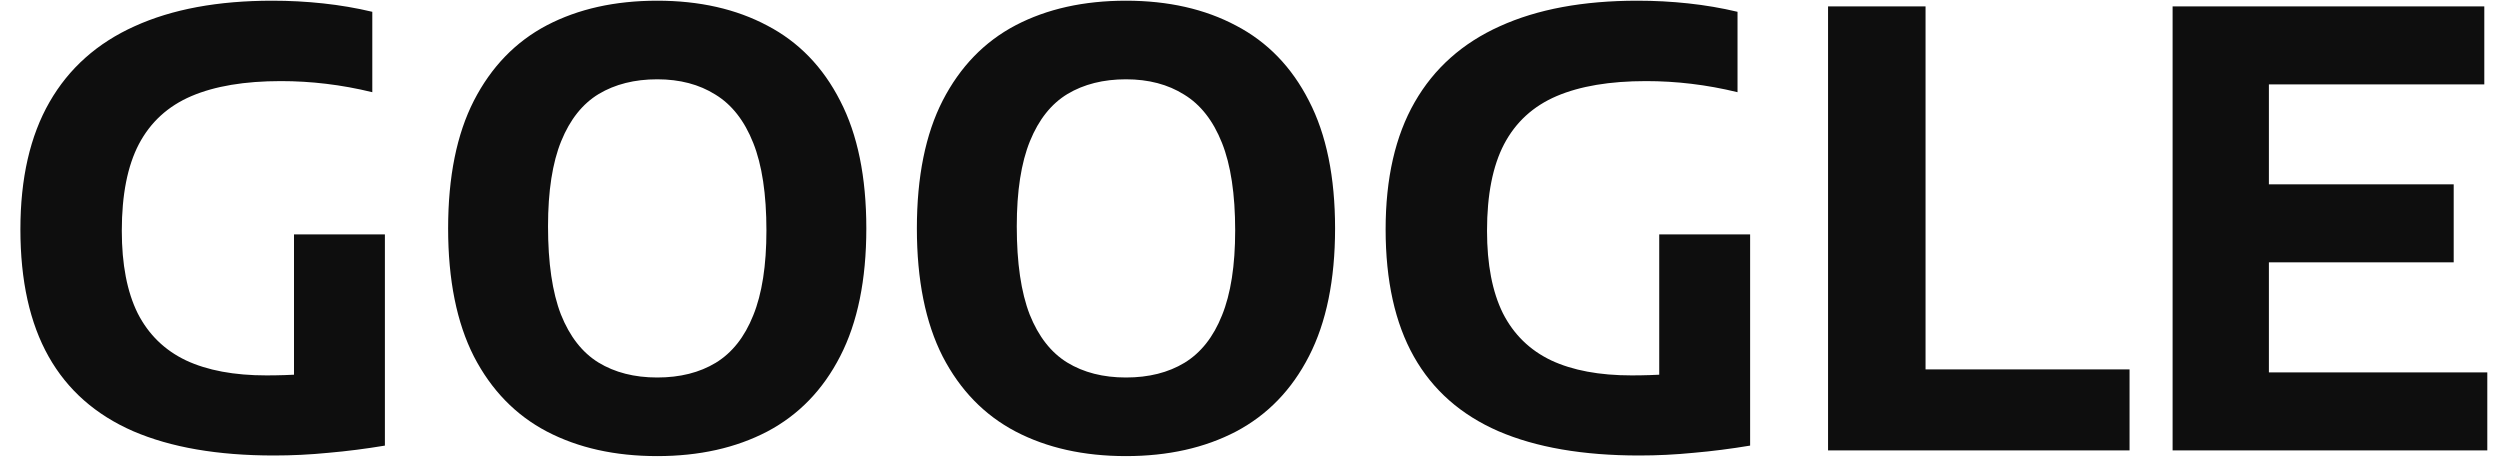 <svg width="100" height="19" viewBox="0 0 100 19" fill="none" xmlns="http://www.w3.org/2000/svg">
<path d="M10.956 18.22C8.708 18.22 6.832 17.896 5.328 17.248C3.824 16.592 2.696 15.596 1.944 14.26C1.192 12.924 0.816 11.228 0.816 9.172C0.816 7.132 1.204 5.436 1.98 4.084C2.756 2.732 3.892 1.72 5.388 1.048C6.884 0.368 8.716 0.028 10.884 0.028C11.58 0.028 12.26 0.064 12.924 0.136C13.596 0.208 14.252 0.32 14.892 0.472V3.688C14.268 3.536 13.652 3.424 13.044 3.352C12.444 3.28 11.84 3.244 11.232 3.244C9.784 3.244 8.592 3.444 7.656 3.844C6.72 4.244 6.02 4.884 5.556 5.764C5.1 6.636 4.872 7.792 4.872 9.232C4.872 10.576 5.084 11.676 5.508 12.532C5.94 13.38 6.584 14.008 7.44 14.416C8.296 14.816 9.368 15.016 10.656 15.016C11.144 15.016 11.628 15 12.108 14.968C12.588 14.928 13.028 14.876 13.428 14.812L11.76 16.264V9.376H15.396V17.824C14.628 17.952 13.876 18.048 13.14 18.112C12.412 18.184 11.684 18.22 10.956 18.22ZM26.289 18.244C24.601 18.244 23.129 17.916 21.873 17.26C20.625 16.604 19.653 15.604 18.957 14.26C18.269 12.908 17.925 11.2 17.925 9.136C17.925 7.072 18.269 5.368 18.957 4.024C19.653 2.672 20.625 1.668 21.873 1.012C23.129 0.356 24.601 0.028 26.289 0.028C27.977 0.028 29.445 0.36 30.693 1.024C31.949 1.68 32.921 2.684 33.609 4.036C34.305 5.38 34.653 7.08 34.653 9.136C34.653 11.192 34.305 12.896 33.609 14.248C32.921 15.592 31.949 16.596 30.693 17.26C29.437 17.916 27.969 18.244 26.289 18.244ZM26.289 15.1C27.201 15.1 27.981 14.904 28.629 14.512C29.285 14.112 29.785 13.48 30.129 12.616C30.481 11.752 30.657 10.62 30.657 9.22C30.657 7.764 30.481 6.596 30.129 5.716C29.777 4.828 29.273 4.184 28.617 3.784C27.969 3.376 27.193 3.172 26.289 3.172C25.385 3.172 24.605 3.368 23.949 3.76C23.301 4.152 22.801 4.78 22.449 5.644C22.097 6.508 21.921 7.644 21.921 9.052C21.921 10.516 22.093 11.692 22.437 12.58C22.789 13.46 23.289 14.1 23.937 14.5C24.593 14.9 25.377 15.1 26.289 15.1ZM45.039 18.244C43.351 18.244 41.879 17.916 40.623 17.26C39.375 16.604 38.403 15.604 37.707 14.26C37.019 12.908 36.675 11.2 36.675 9.136C36.675 7.072 37.019 5.368 37.707 4.024C38.403 2.672 39.375 1.668 40.623 1.012C41.879 0.356 43.351 0.028 45.039 0.028C46.727 0.028 48.195 0.36 49.443 1.024C50.699 1.68 51.671 2.684 52.359 4.036C53.055 5.38 53.403 7.08 53.403 9.136C53.403 11.192 53.055 12.896 52.359 14.248C51.671 15.592 50.699 16.596 49.443 17.26C48.187 17.916 46.719 18.244 45.039 18.244ZM45.039 15.1C45.951 15.1 46.731 14.904 47.379 14.512C48.035 14.112 48.535 13.48 48.879 12.616C49.231 11.752 49.407 10.62 49.407 9.22C49.407 7.764 49.231 6.596 48.879 5.716C48.527 4.828 48.023 4.184 47.367 3.784C46.719 3.376 45.943 3.172 45.039 3.172C44.135 3.172 43.355 3.368 42.699 3.76C42.051 4.152 41.551 4.78 41.199 5.644C40.847 6.508 40.671 7.644 40.671 9.052C40.671 10.516 40.843 11.692 41.187 12.58C41.539 13.46 42.039 14.1 42.687 14.5C43.343 14.9 44.127 15.1 45.039 15.1ZM65.565 18.22C63.317 18.22 61.441 17.896 59.937 17.248C58.433 16.592 57.305 15.596 56.553 14.26C55.801 12.924 55.425 11.228 55.425 9.172C55.425 7.132 55.813 5.436 56.589 4.084C57.365 2.732 58.501 1.72 59.997 1.048C61.493 0.368 63.325 0.028 65.493 0.028C66.189 0.028 66.869 0.064 67.533 0.136C68.205 0.208 68.861 0.32 69.501 0.472V3.688C68.877 3.536 68.261 3.424 67.653 3.352C67.053 3.28 66.449 3.244 65.841 3.244C64.393 3.244 63.201 3.444 62.265 3.844C61.329 4.244 60.629 4.884 60.165 5.764C59.709 6.636 59.481 7.792 59.481 9.232C59.481 10.576 59.693 11.676 60.117 12.532C60.549 13.38 61.193 14.008 62.049 14.416C62.905 14.816 63.977 15.016 65.265 15.016C65.753 15.016 66.237 15 66.717 14.968C67.197 14.928 67.637 14.876 68.037 14.812L66.369 16.264V9.376H70.005V17.824C69.237 17.952 68.485 18.048 67.749 18.112C67.021 18.184 66.293 18.22 65.565 18.22ZM73.122 18.016V0.256H77.022V14.776H85.182V18.016H73.122ZM86.904 18.016V0.256H99.372V3.376H90.756V14.896H99.492V18.016H86.904ZM89.22 10.492V7.372H98.148V10.492H89.22Z" fill="#0E0E0E"/>
</svg>
